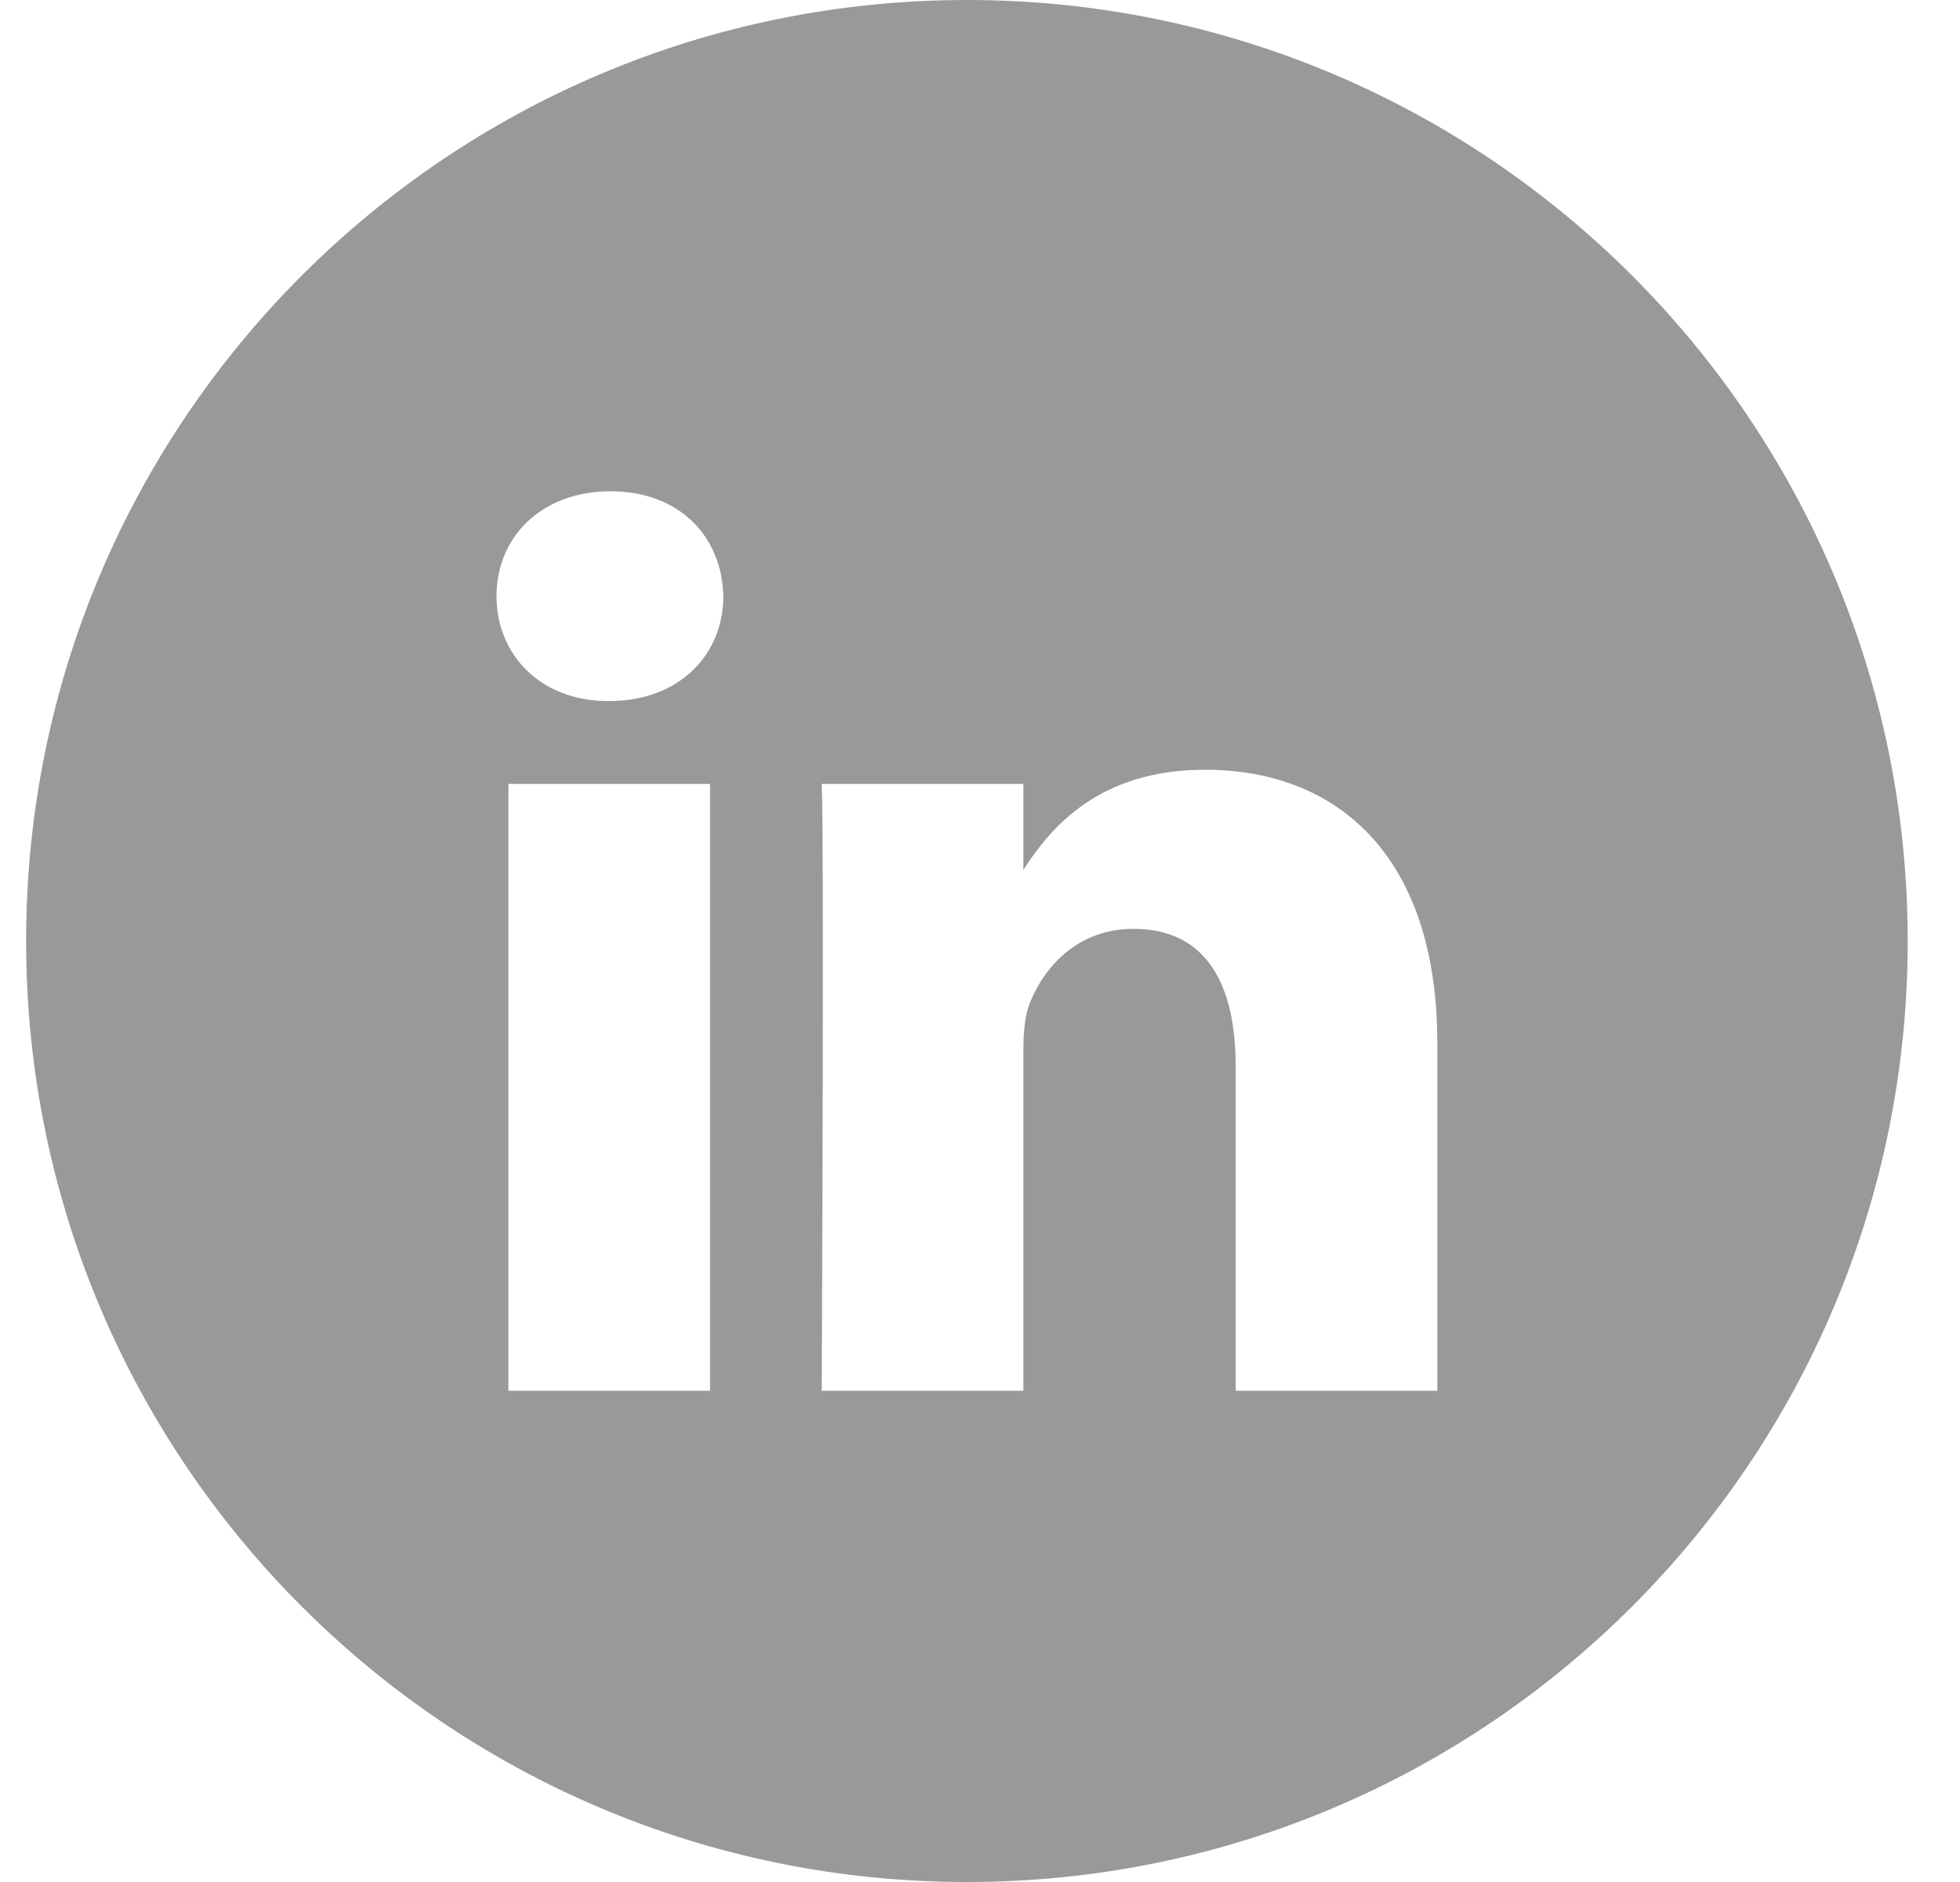 <?xml version="1.0" encoding="UTF-8"?>
<svg width="25px" height="24px" viewBox="0 0 25 24" version="1.1" xmlns="http://www.w3.org/2000/svg" xmlns:xlink="http://www.w3.org/1999/xlink">
    <!-- Generator: Sketch 40.3 (33839) - http://www.bohemiancoding.com/sketch -->
    <title>Fill 490</title>
    <desc>Created with Sketch.</desc>
    <defs></defs>
    <g id="Page-1" stroke="none" stroke-width="1" fill="none" fill-rule="evenodd">
        <g id="Footer-Final" transform="translate(-952, -562)" fill="#999999">
            <path d="M970.333,579.735 L967.761,579.735 L967.761,575.595 C967.761,574.555 967.389,573.845 966.457,573.845 C965.747,573.845 965.323,574.326 965.137,574.787 C965.069,574.952 965.053,575.181 965.053,575.414 L965.053,579.735 L962.481,579.735 C962.481,579.735 962.514,572.723 962.481,571.997 L965.053,571.997 L965.053,573.093 C965.395,572.564 966.006,571.816 967.371,571.816 C969.063,571.816 970.333,572.921 970.333,575.298 L970.333,579.735 L970.333,579.735 Z M959.771,570.94 L959.754,570.94 C958.891,570.94 958.333,570.345 958.333,569.603 C958.333,568.844 958.909,568.265 959.788,568.265 C960.668,568.265 961.21,568.844 961.226,569.603 C961.226,570.345 960.668,570.94 959.771,570.94 L959.771,570.94 Z M958.485,579.735 L961.057,579.735 L961.057,571.997 L958.485,571.997 L958.485,579.735 Z M964.333,562 C957.706,562 952.333,567.373 952.333,574 C952.333,580.629 957.706,586 964.333,586 C970.96,586 976.333,580.629 976.333,574 C976.333,567.373 970.96,562 964.333,562 L964.333,562 Z" id="Fill-490"></path>
        </g>
    </g>
</svg>